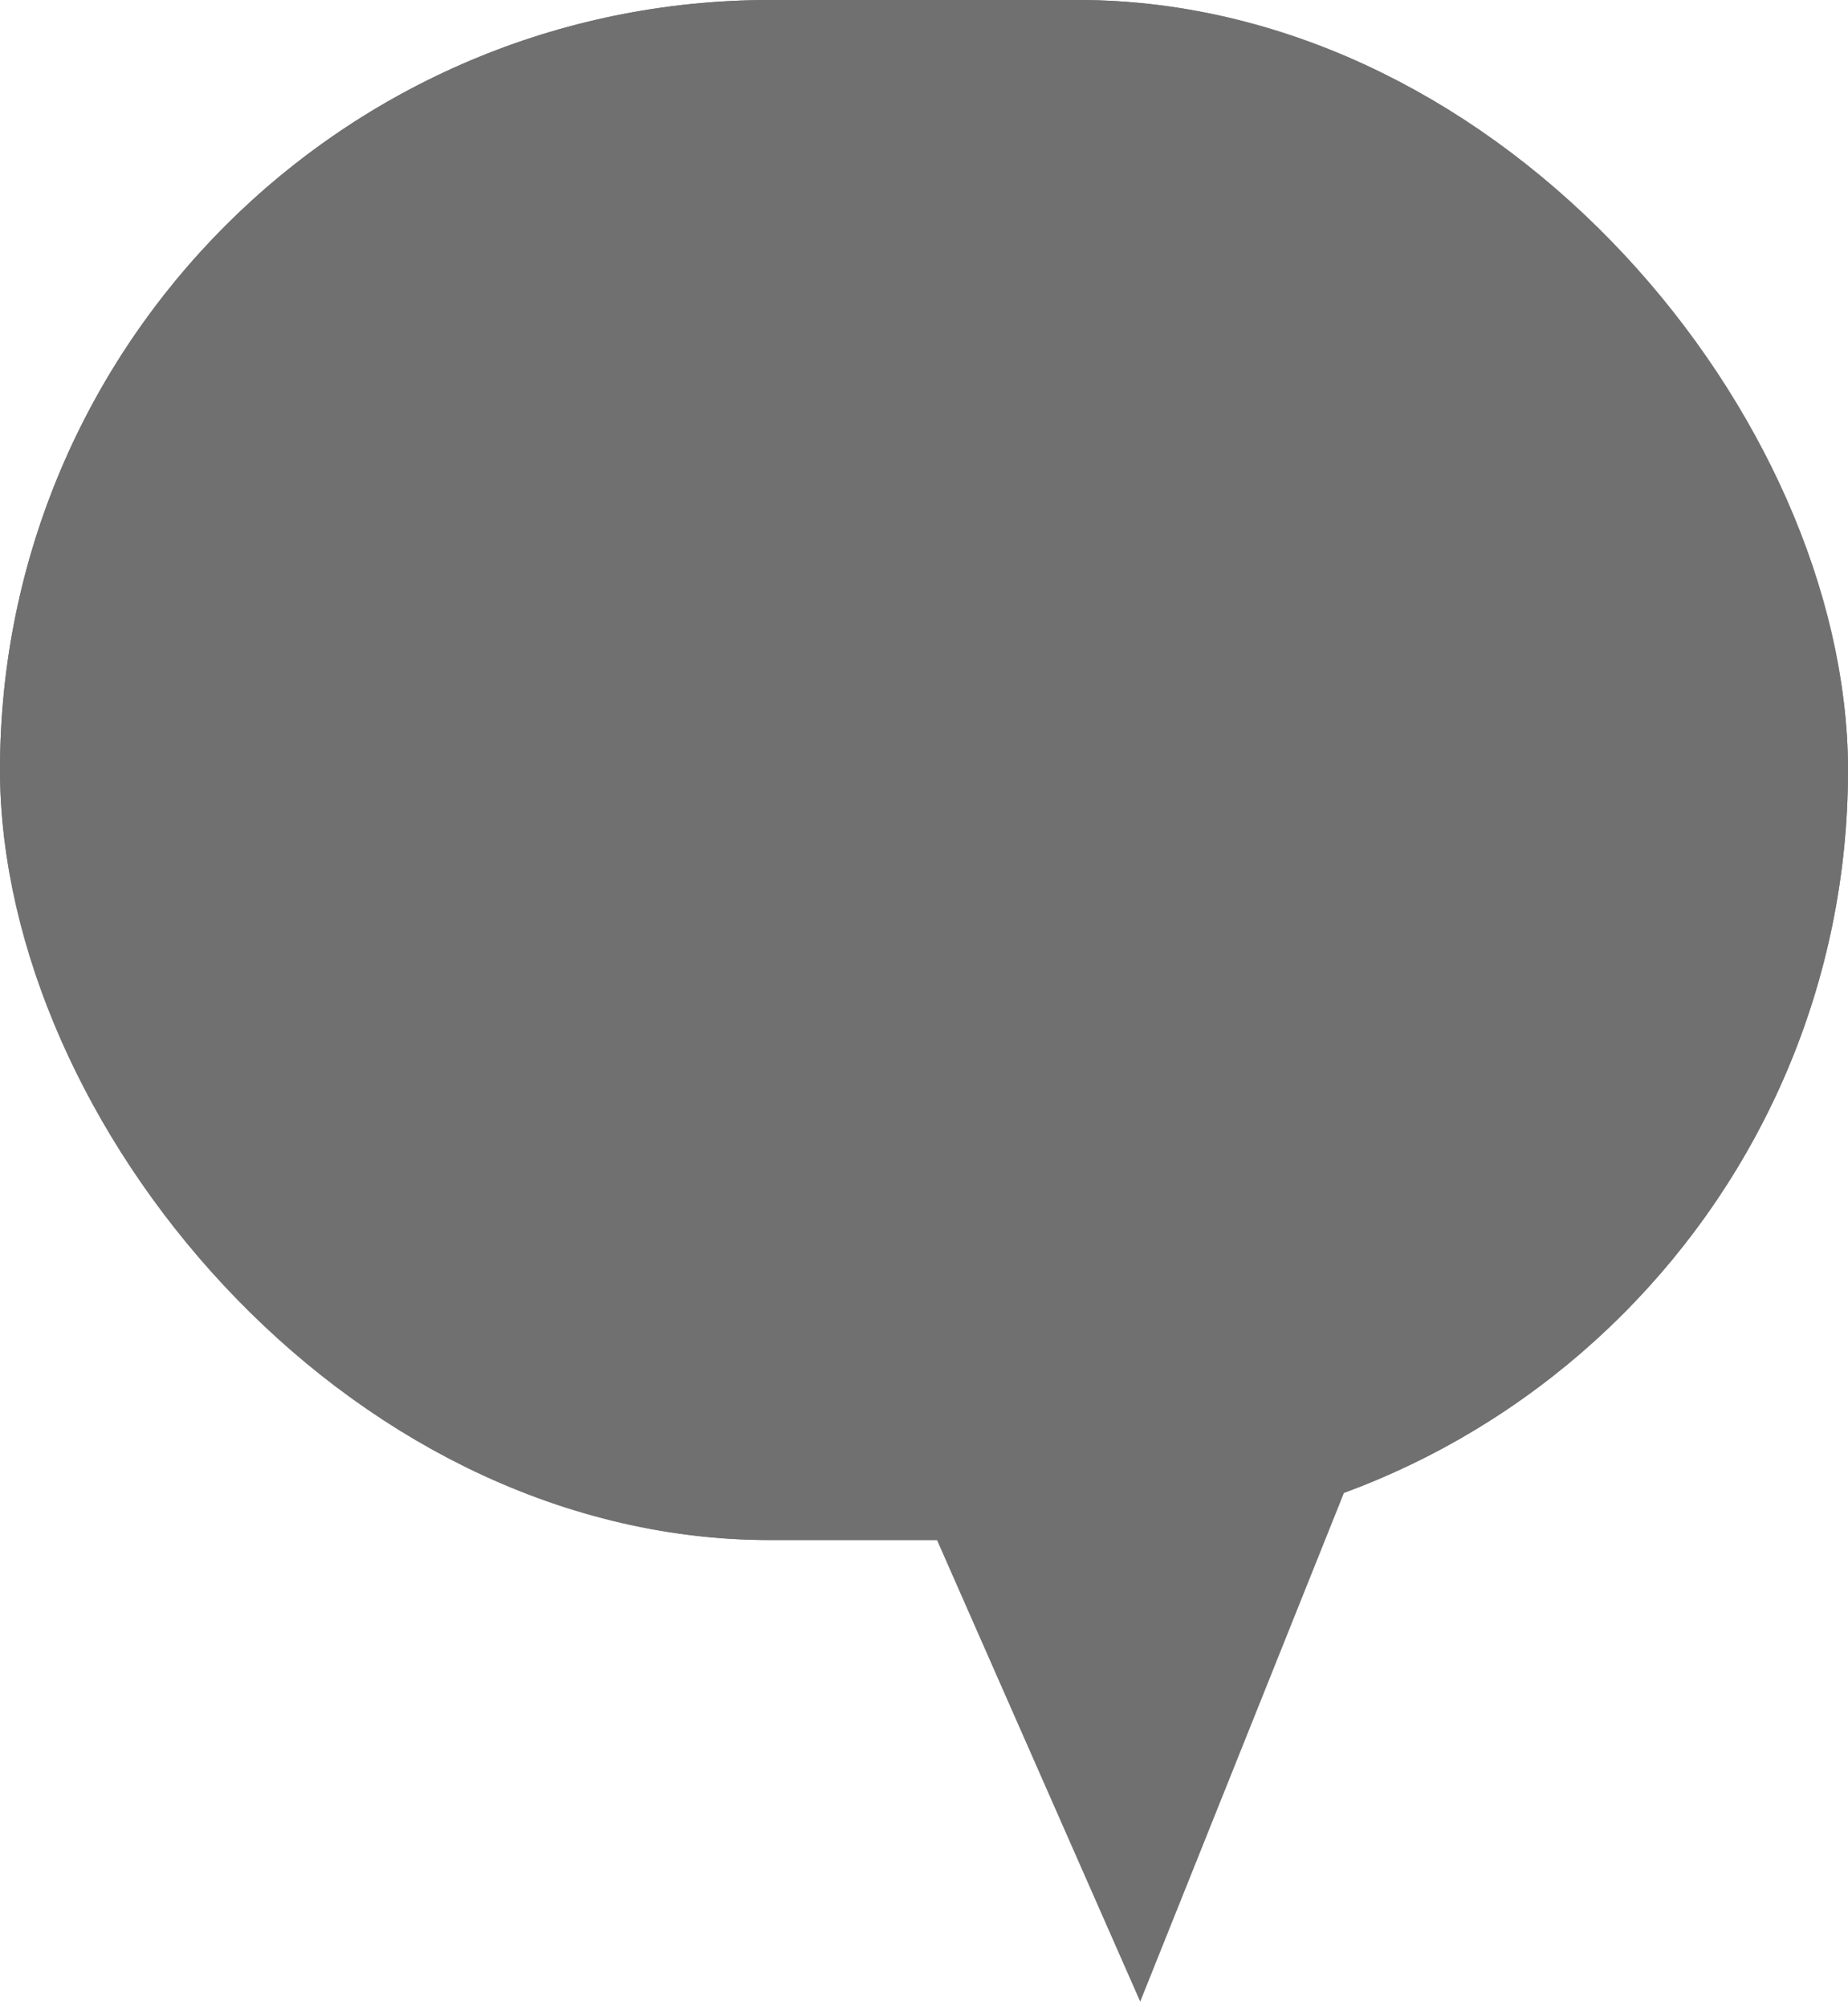 <svg xmlns="http://www.w3.org/2000/svg" width="12" height="13.034" viewBox="0 0 12 13.034">
  <g id="Group_345" data-name="Group 345" transform="translate(-1646 -559.772)">
    <g id="Rectangle_489" data-name="Rectangle 489" transform="translate(1646 559.772)" fill="#707070" stroke="#707070" stroke-width="1">
      <rect width="12" height="10" rx="5" stroke="none"/>
      <rect x="0.5" y="0.5" width="11" height="9" rx="4.5" fill="none"/>
    </g>
    <g id="Polygon_1" data-name="Polygon 1" transform="matrix(-1, 0.017, -0.017, -1, 1655.475, 572.734)" fill="#707070">
      <path d="M 3.389 4.427 L 0.753 4.427 L 2.071 1.29 L 3.389 4.427 Z" stroke="none"/>
      <path d="M 2.071 2.581 L 1.505 3.927 L 2.636 3.927 L 2.071 2.581 M 2.071 -3.337860107421875e-06 L 4.141 4.927 L -4.291534423828125e-06 4.927 L 2.071 -3.337860107421875e-06 Z" stroke="none" fill="#707070"/>
    </g>
  </g>
</svg>
